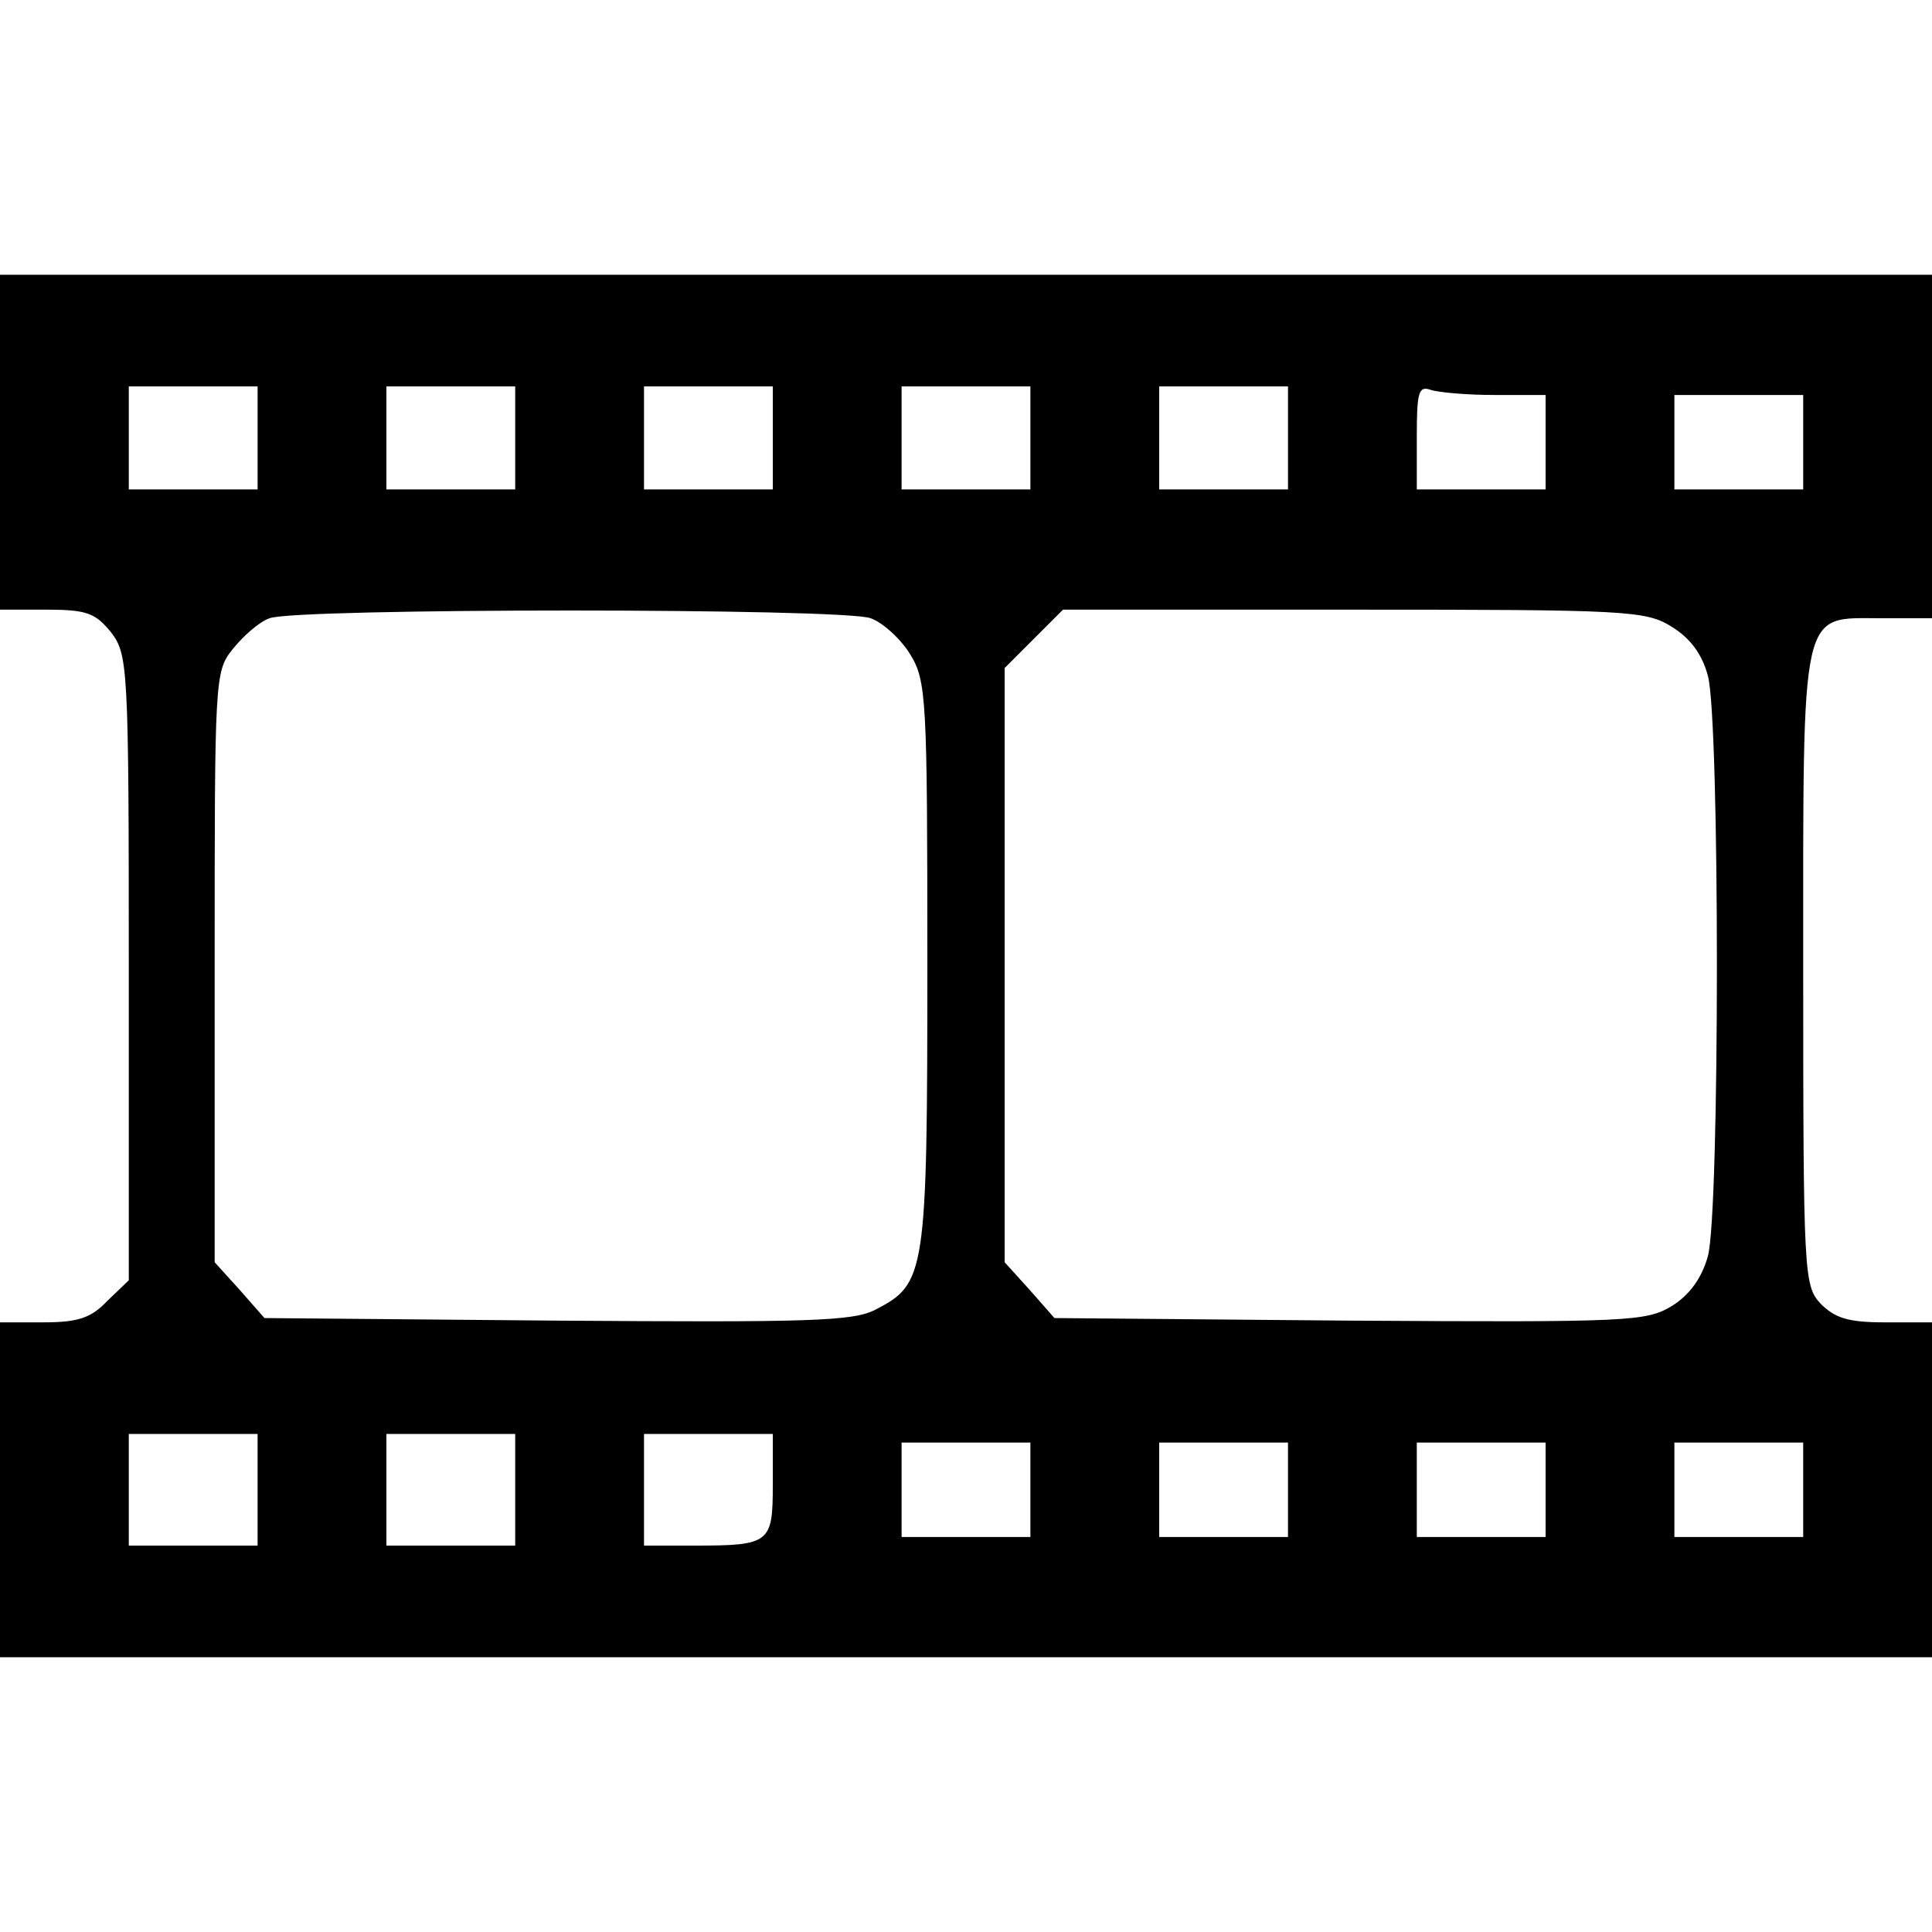 <?xml version="1.0" standalone="no"?>
<!DOCTYPE svg PUBLIC "-//W3C//DTD SVG 20010904//EN"
 "http://www.w3.org/TR/2001/REC-SVG-20010904/DTD/svg10.dtd">
<svg version="1.0" xmlns="http://www.w3.org/2000/svg"
 width="225pt" height="225pt" viewBox="0 0 225 225"
 preserveAspectRatio="xMidYMid meet">
<g transform="translate(0,225) scale(0.1,-0.1)"
fill="#000000" stroke="none">
<path d="M0 1735 l0 -195 54 0 c47 0 57 -4 75 -26 20 -26 21 -38 21 -391 l0
-364 -25 -24 c-19 -20 -34 -25 -75 -25 l-50 0 0 -195 0 -195 1125 0 1125 0 0
195 0 195 -55 0 c-43 0 -58 5 -75 22 -19 21 -20 33 -20 388 0 429 -4 410 91
410 l59 0 0 200 0 200 -1125 0 -1125 0 0 -195z m300 5 l0 -60 -75 0 -75 0 0
60 0 60 75 0 75 0 0 -60z m300 0 l0 -60 -75 0 -75 0 0 60 0 60 75 0 75 0 0
-60z m300 0 l0 -60 -75 0 -75 0 0 60 0 60 75 0 75 0 0 -60z m300 0 l0 -60 -75
0 -75 0 0 60 0 60 75 0 75 0 0 -60z m300 0 l0 -60 -75 0 -75 0 0 60 0 60 75 0
75 0 0 -60z m241 50 l59 0 0 -55 0 -55 -75 0 -75 0 0 61 c0 52 2 60 16 55 9
-3 42 -6 75 -6z m359 -55 l0 -55 -75 0 -75 0 0 55 0 55 75 0 75 0 0 -55z
m-1086 -205 c14 -5 35 -24 46 -42 19 -31 20 -51 20 -361 0 -361 -2 -372 -60
-402 -26 -14 -79 -15 -371 -13 l-341 3 -29 33 -29 32 0 344 c0 336 0 344 21
370 12 15 31 32 43 36 30 12 669 12 700 0z m933 -10 c21 -13 35 -31 42 -57 14
-51 14 -625 0 -676 -7 -25 -21 -45 -42 -58 -30 -18 -49 -19 -375 -17 l-344 3
-29 33 -29 32 0 346 0 346 34 34 34 34 339 0 c317 0 340 -1 370 -20z m-1647
-1005 l0 -65 -75 0 -75 0 0 65 0 65 75 0 75 0 0 -65z m300 0 l0 -65 -75 0 -75
0 0 65 0 65 75 0 75 0 0 -65z m300 6 c0 -68 -3 -71 -91 -71 l-59 0 0 65 0 65
75 0 75 0 0 -59z m300 -6 l0 -55 -75 0 -75 0 0 55 0 55 75 0 75 0 0 -55z m300
0 l0 -55 -75 0 -75 0 0 55 0 55 75 0 75 0 0 -55z m300 0 l0 -55 -75 0 -75 0 0
55 0 55 75 0 75 0 0 -55z m300 0 l0 -55 -75 0 -75 0 0 55 0 55 75 0 75 0 0
-55z"/>
</g>
</svg>
